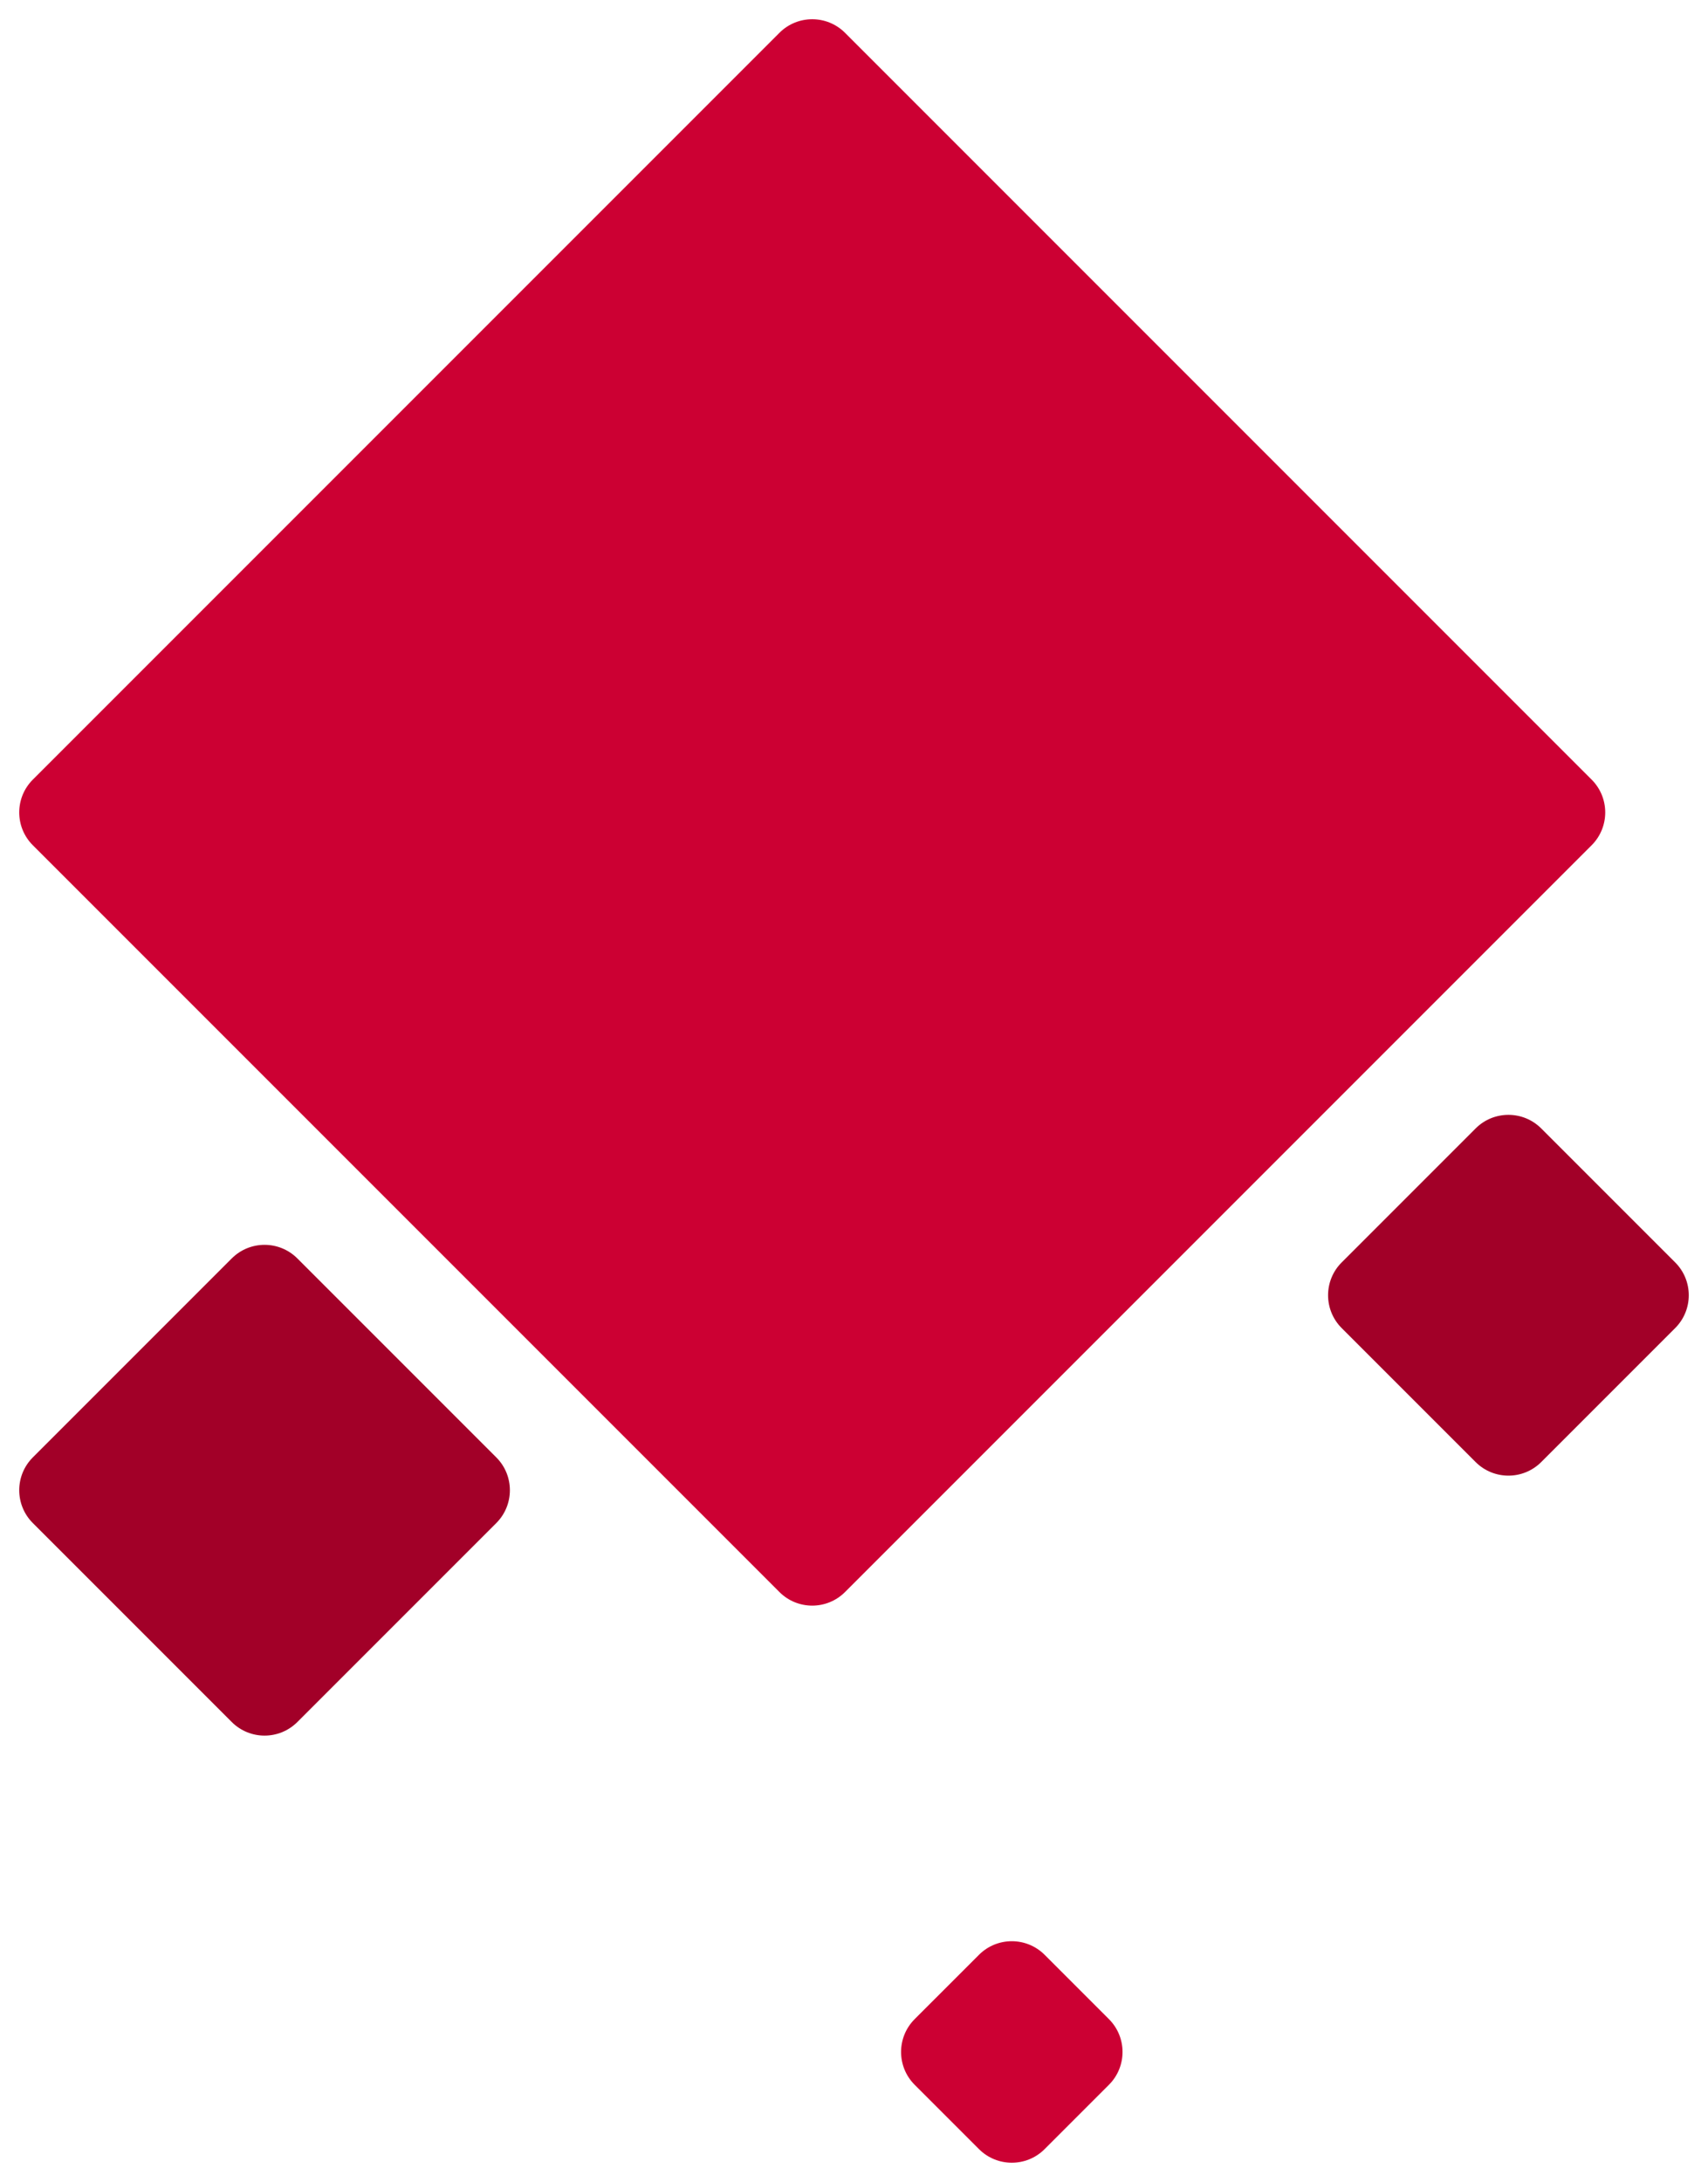 <svg width="184" height="235" viewBox="0 0 184 235" fill="none" xmlns="http://www.w3.org/2000/svg">
<path d="M83.965 3.536C85.917 1.583 89.083 1.583 91.035 3.536L171.464 83.965C173.417 85.917 173.417 89.083 171.464 91.035L91.035 171.464C89.083 173.417 85.917 173.417 83.965 171.464L3.536 91.035C1.583 89.083 1.583 85.917 3.536 83.965L83.965 3.536Z" fill="#CC0033"/>
<path d="M24.965 135.536C26.917 133.583 30.083 133.583 32.035 135.536L53.465 156.964C55.417 158.917 55.417 162.083 53.465 164.036L32.035 185.464C30.083 187.417 26.917 187.417 24.965 185.464L3.536 164.036C1.583 162.083 1.583 158.917 3.536 156.964L24.965 135.536Z" fill="#A20028"/>
<path d="M158.964 121.536C160.917 119.583 164.083 119.583 166.036 121.536L180.464 135.964C182.417 137.917 182.417 141.083 180.464 143.036L166.036 157.464C164.083 159.417 160.917 159.417 158.964 157.464L144.536 143.036C142.583 141.083 142.583 137.917 144.536 135.964L158.964 121.536Z" fill="#A20028"/>
<path d="M105.464 210.536C107.417 208.583 110.583 208.583 112.536 210.536L119.464 217.464C121.417 219.417 121.417 222.583 119.464 224.536L112.536 231.464C110.583 233.417 107.417 233.417 105.464 231.464L98.535 224.536C96.583 222.583 96.583 219.417 98.535 217.464L105.464 210.536Z" fill="#CC0033"/>
</svg>
